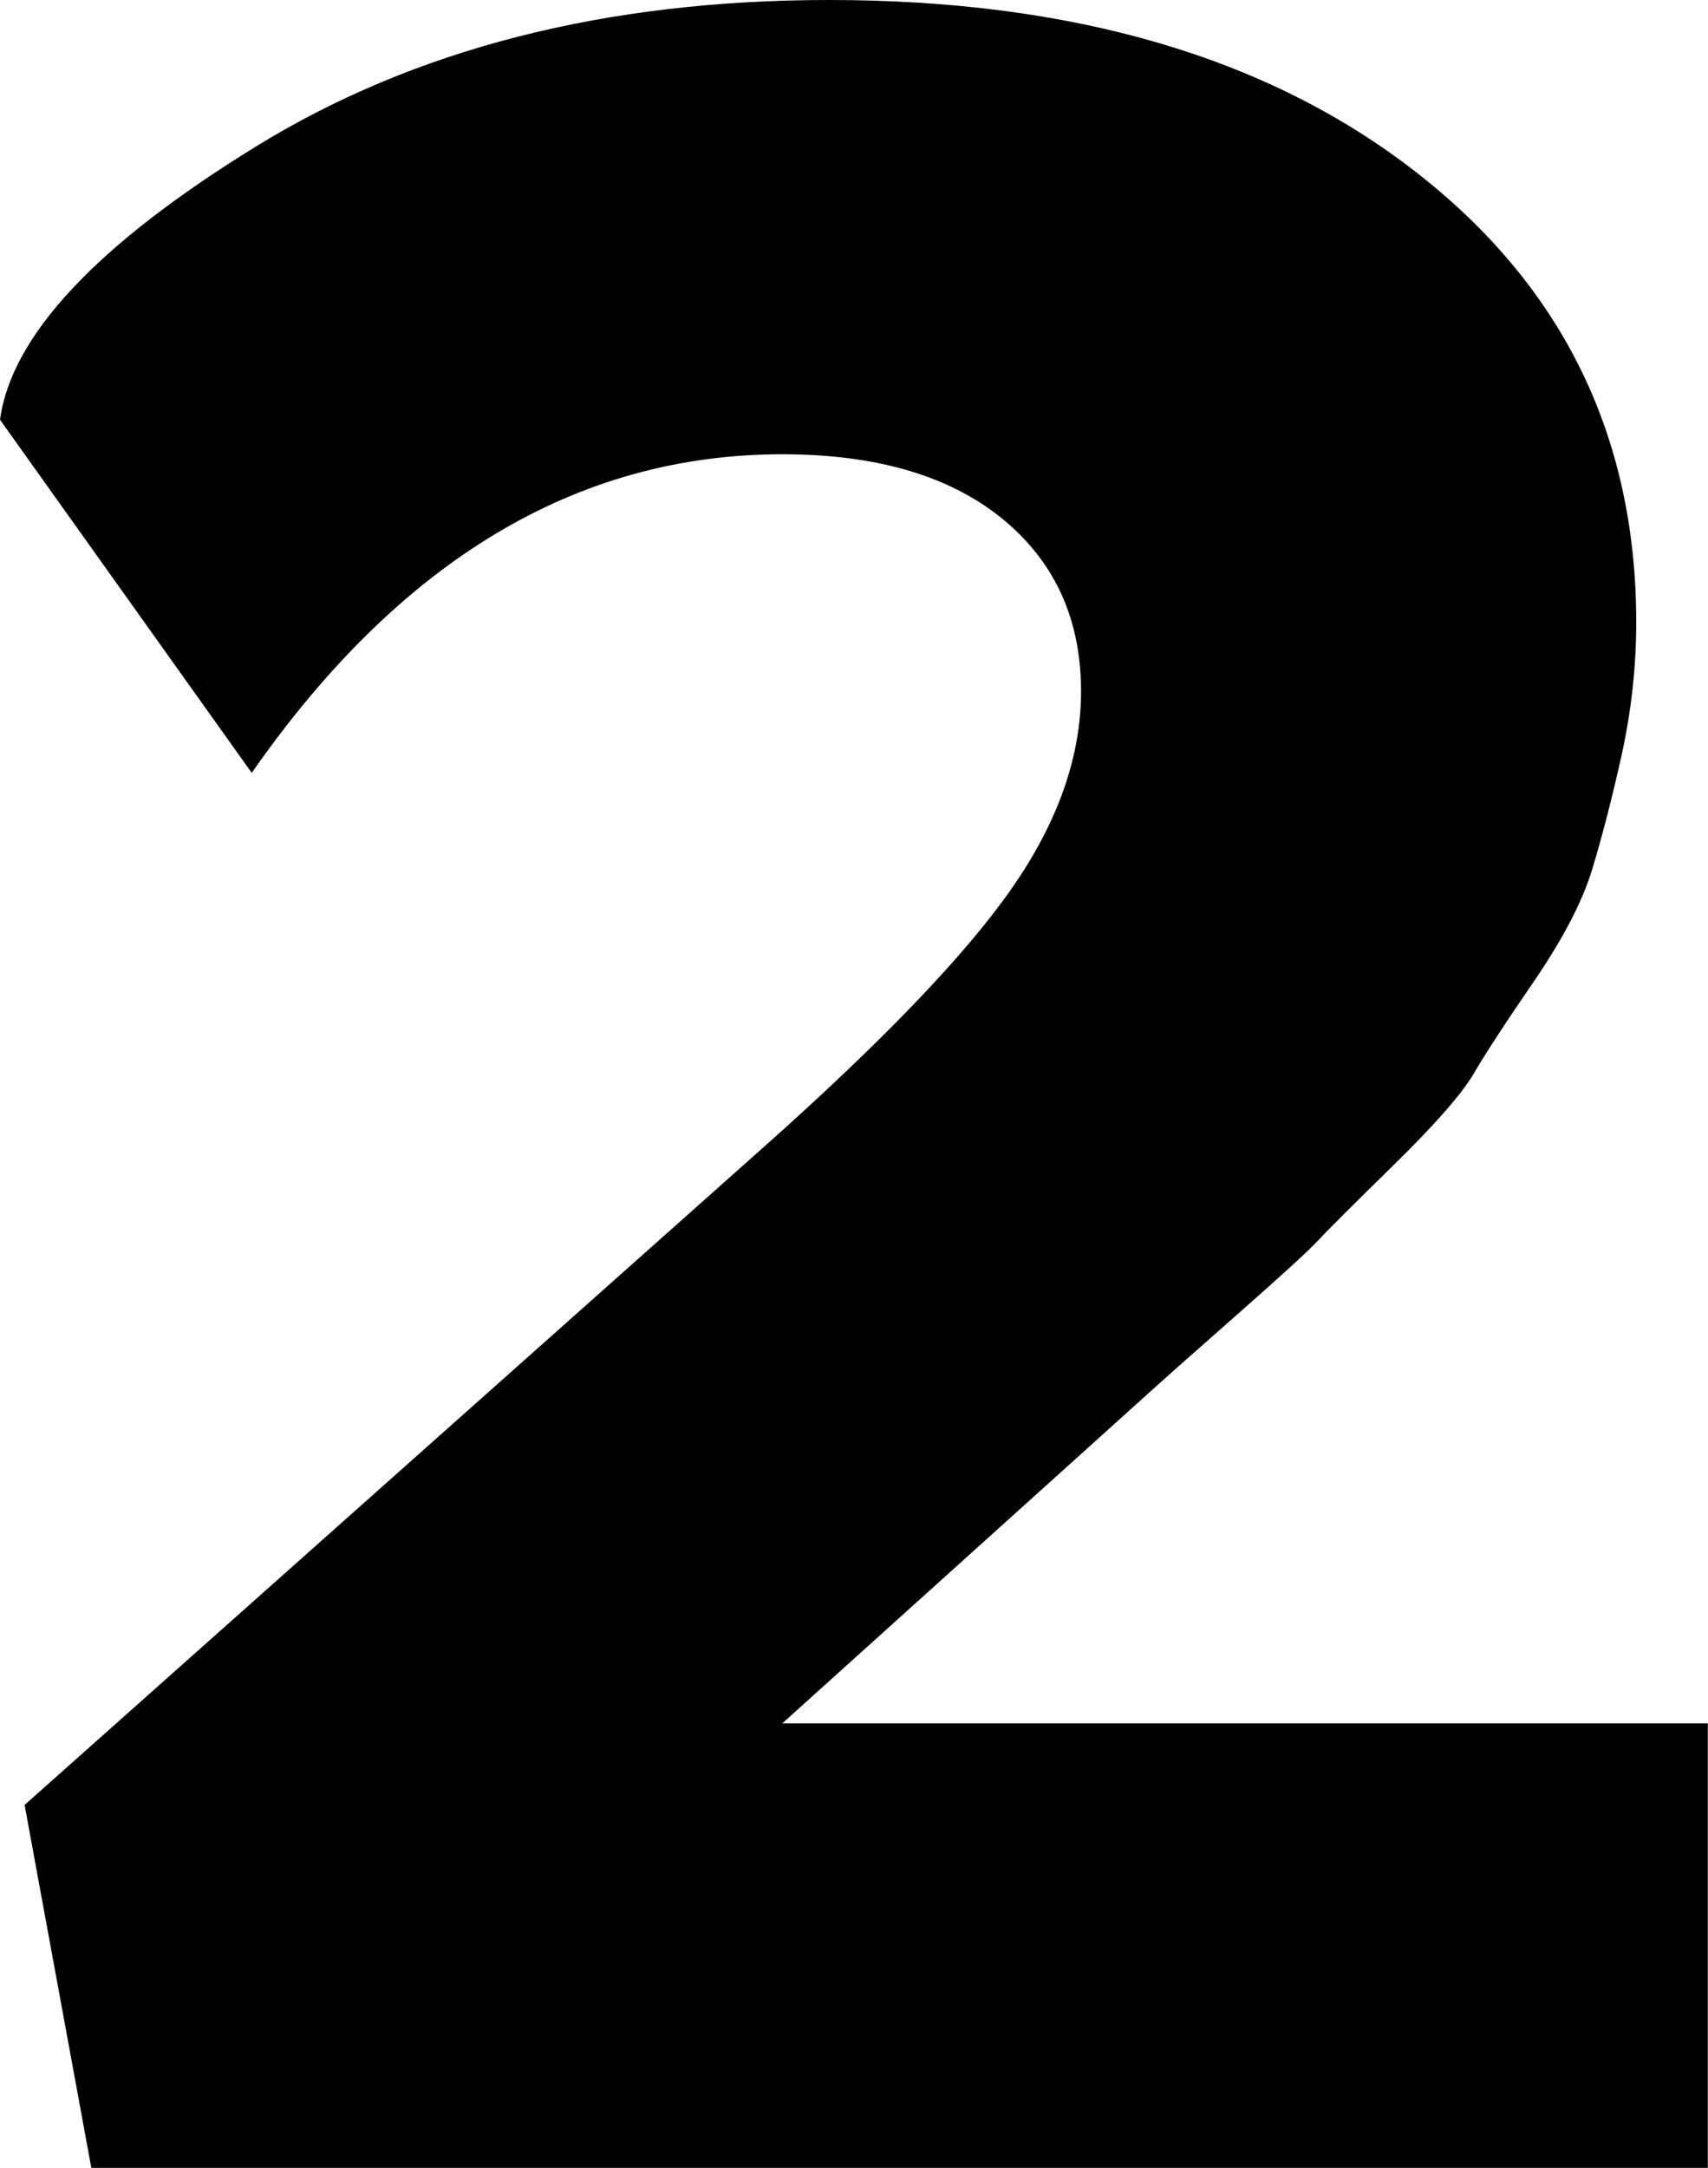 <svg width="10.137" height="12.861" viewBox="1.143 -34.277 10.137 12.861" xmlns="http://www.w3.org/2000/svg"><path d="M1.143 -31.787C1.211 -32.285 1.716 -32.825 2.659 -33.406C3.601 -33.987 4.736 -34.277 6.064 -34.277C7.51 -34.277 8.669 -33.938 9.543 -33.259C10.417 -32.581 10.854 -31.689 10.854 -30.586C10.854 -30.322 10.825 -30.059 10.767 -29.795C10.708 -29.531 10.649 -29.304 10.591 -29.114C10.532 -28.923 10.417 -28.704 10.247 -28.455C10.076 -28.206 9.956 -28.022 9.888 -27.905C9.819 -27.788 9.661 -27.607 9.412 -27.363C9.163 -27.119 9.014 -26.97 8.965 -26.917C8.916 -26.863 8.748 -26.709 8.459 -26.455C8.171 -26.201 8.022 -26.069 8.013 -26.06L5.786 -24.053L11.279 -24.053L11.279 -21.416L1.685 -21.416L1.289 -23.569L5.669 -27.466C6.372 -28.091 6.863 -28.601 7.141 -28.997C7.419 -29.392 7.559 -29.785 7.559 -30.176C7.559 -30.605 7.402 -30.947 7.09 -31.201C6.777 -31.455 6.343 -31.582 5.786 -31.582C4.565 -31.582 3.516 -30.952 2.637 -29.692ZM1.143 -31.787"></path></svg>